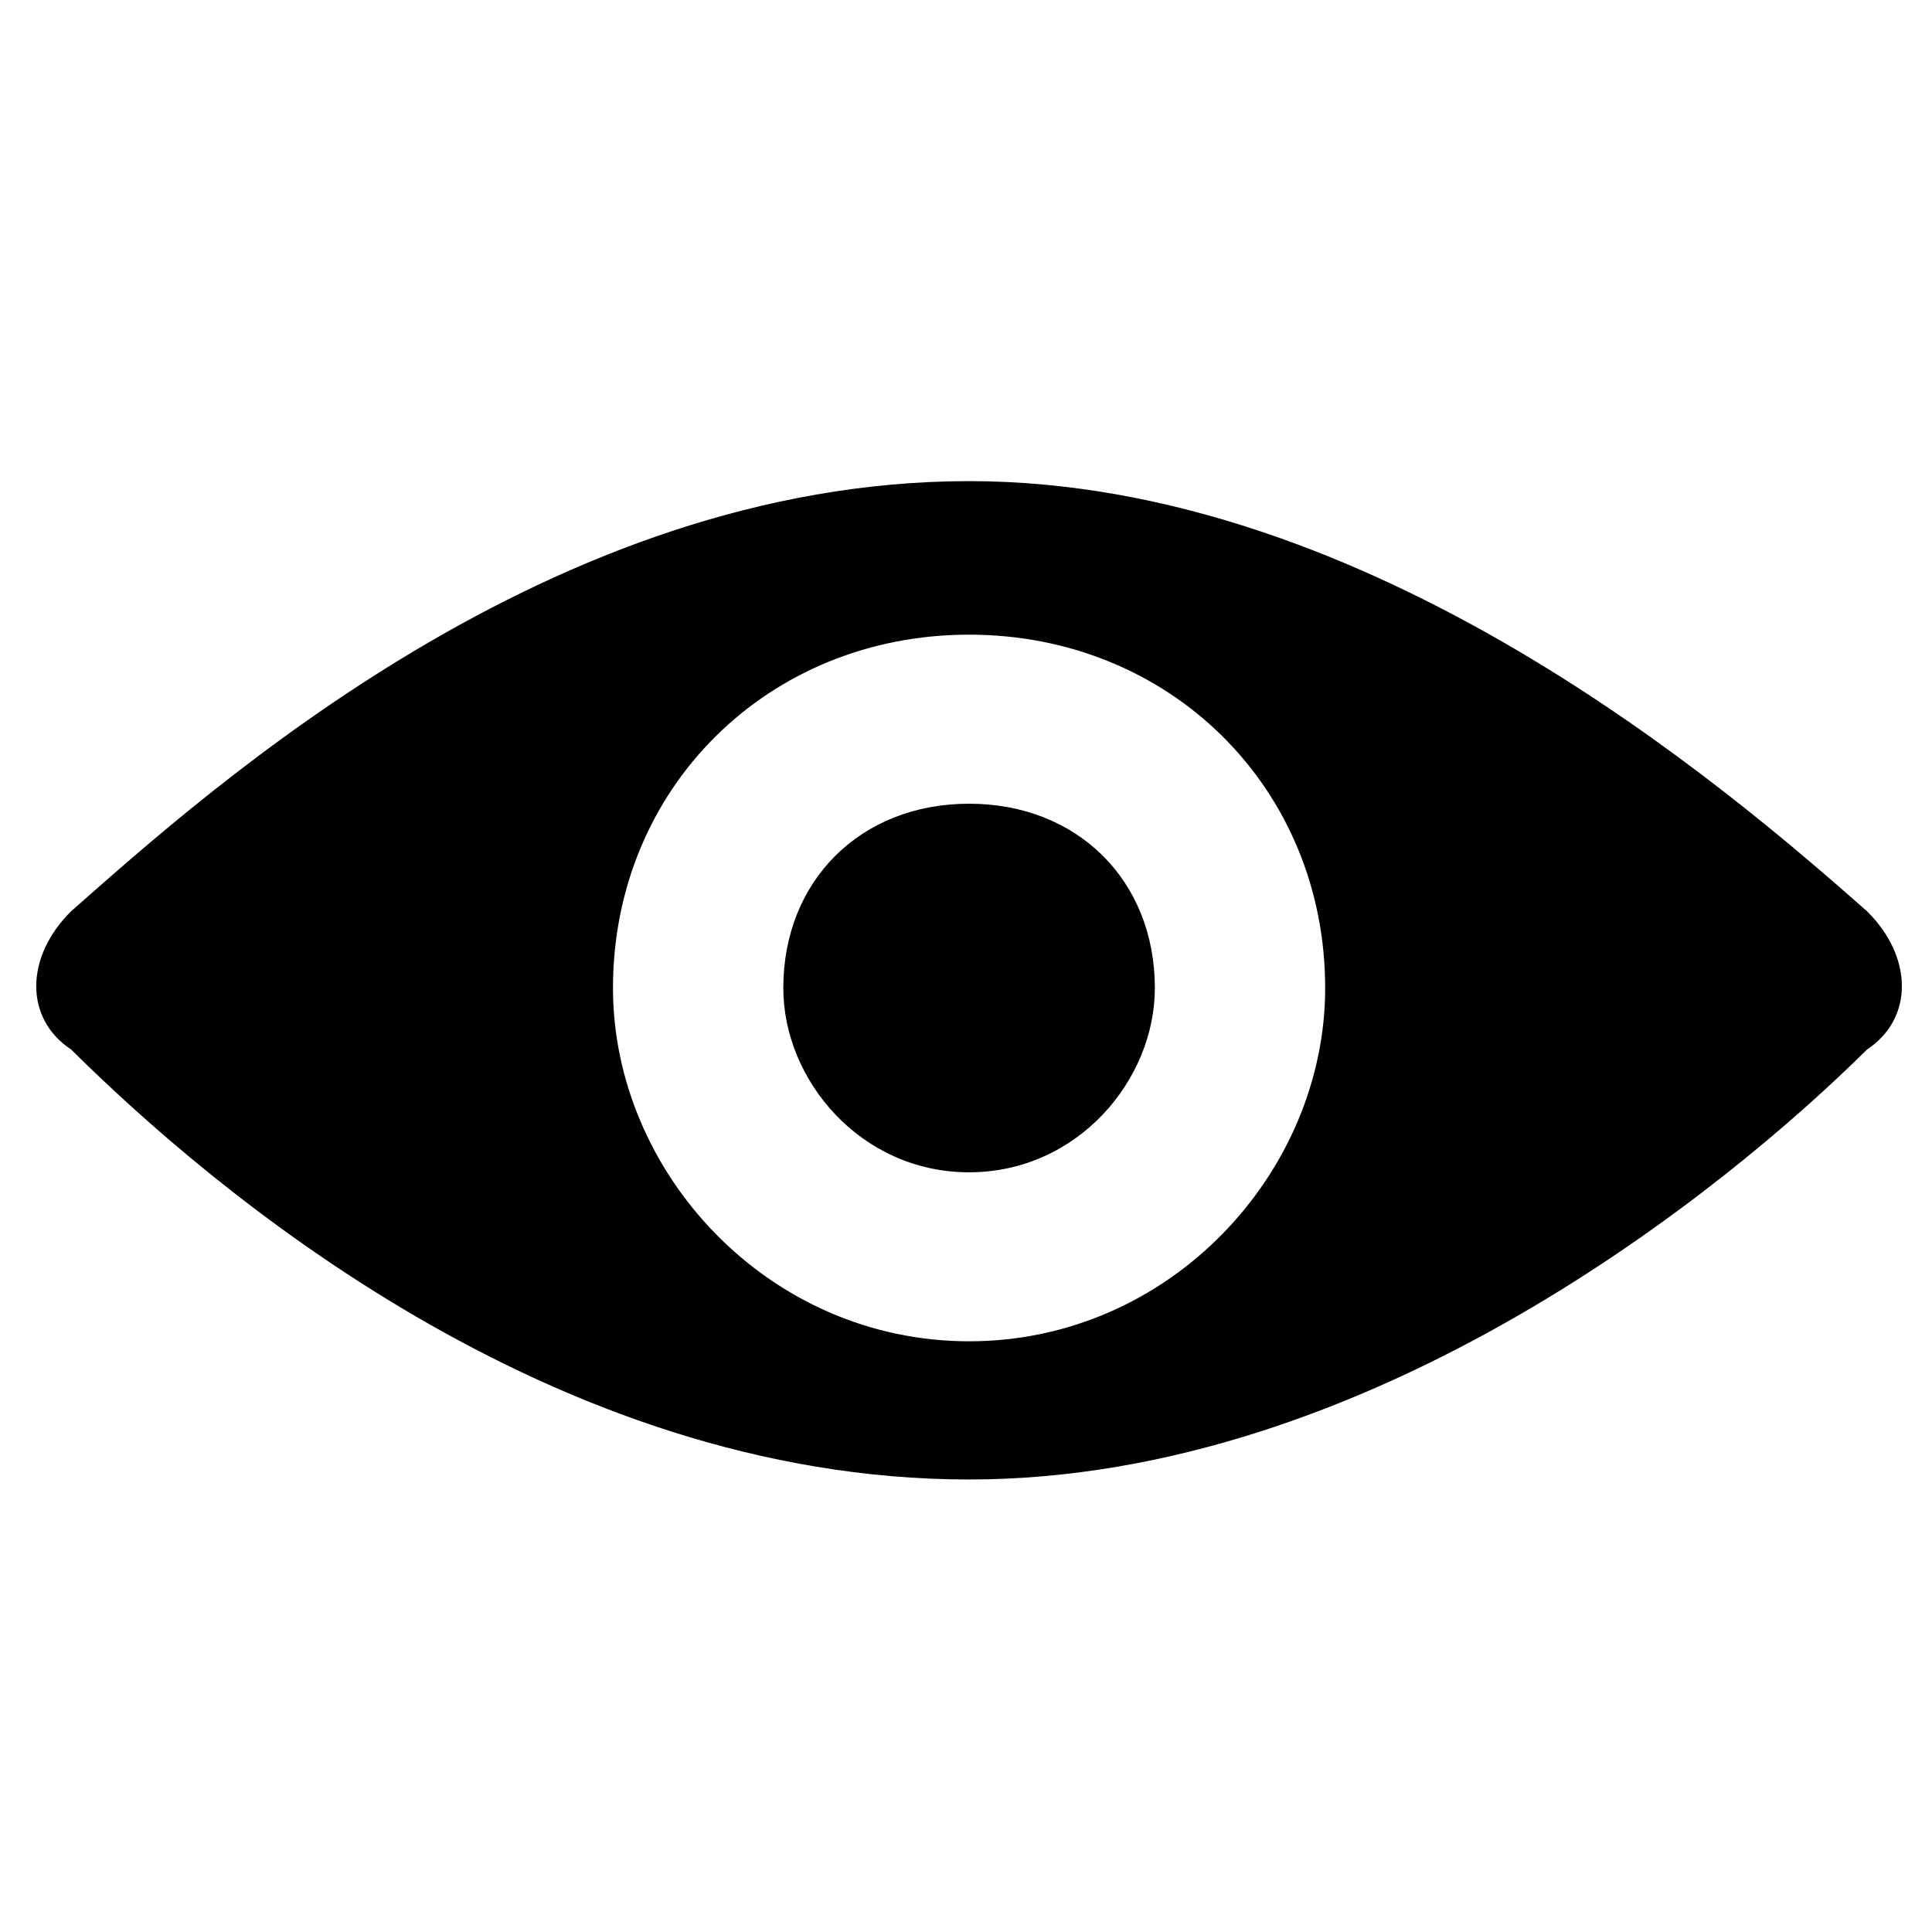 <?xml version="1.0" encoding="utf-8"?>
<!-- Generator: Adobe Illustrator 15.1.0, SVG Export Plug-In . SVG Version: 6.00 Build 0)  -->
<!DOCTYPE svg PUBLIC "-//W3C//DTD SVG 1.1//EN" "http://www.w3.org/Graphics/SVG/1.1/DTD/svg11.dtd">
<svg version="1.1" id="Layer_1" xmlns="http://www.w3.org/2000/svg" xmlns:xlink="http://www.w3.org/1999/xlink" x="0px" y="0px"
	 width="32px" height="32px" viewBox="0 0 32 32" enable-background="new 0 0 32 32" xml:space="preserve">
<path fill="#010101" d="M16.051,13.312c1.795,0,3.077,1.272,3.077,3.053c0,1.525-1.282,3.052-3.077,3.052s-3.077-1.526-3.077-3.052
	C12.974,14.584,14.256,13.312,16.051,13.312L16.051,13.312z"/>
<path fill="#010101" d="M30.925,15.094c-2.308-2.036-8.206-7.125-14.874-7.125c-6.924,0-12.565,5.089-14.874,7.125
	c-0.769,0.763-0.769,1.781,0,2.288c2.309,2.289,7.949,7.123,14.874,7.123c6.668,0,12.566-4.834,14.874-7.123
	C31.693,16.875,31.693,15.856,30.925,15.094L30.925,15.094z M16.051,22.216c-3.333,0-5.898-2.799-5.898-5.851
	c0-3.308,2.564-5.853,5.898-5.853c3.334,0,5.898,2.545,5.898,5.853C21.949,19.417,19.385,22.216,16.051,22.216L16.051,22.216z"/>
</svg>
